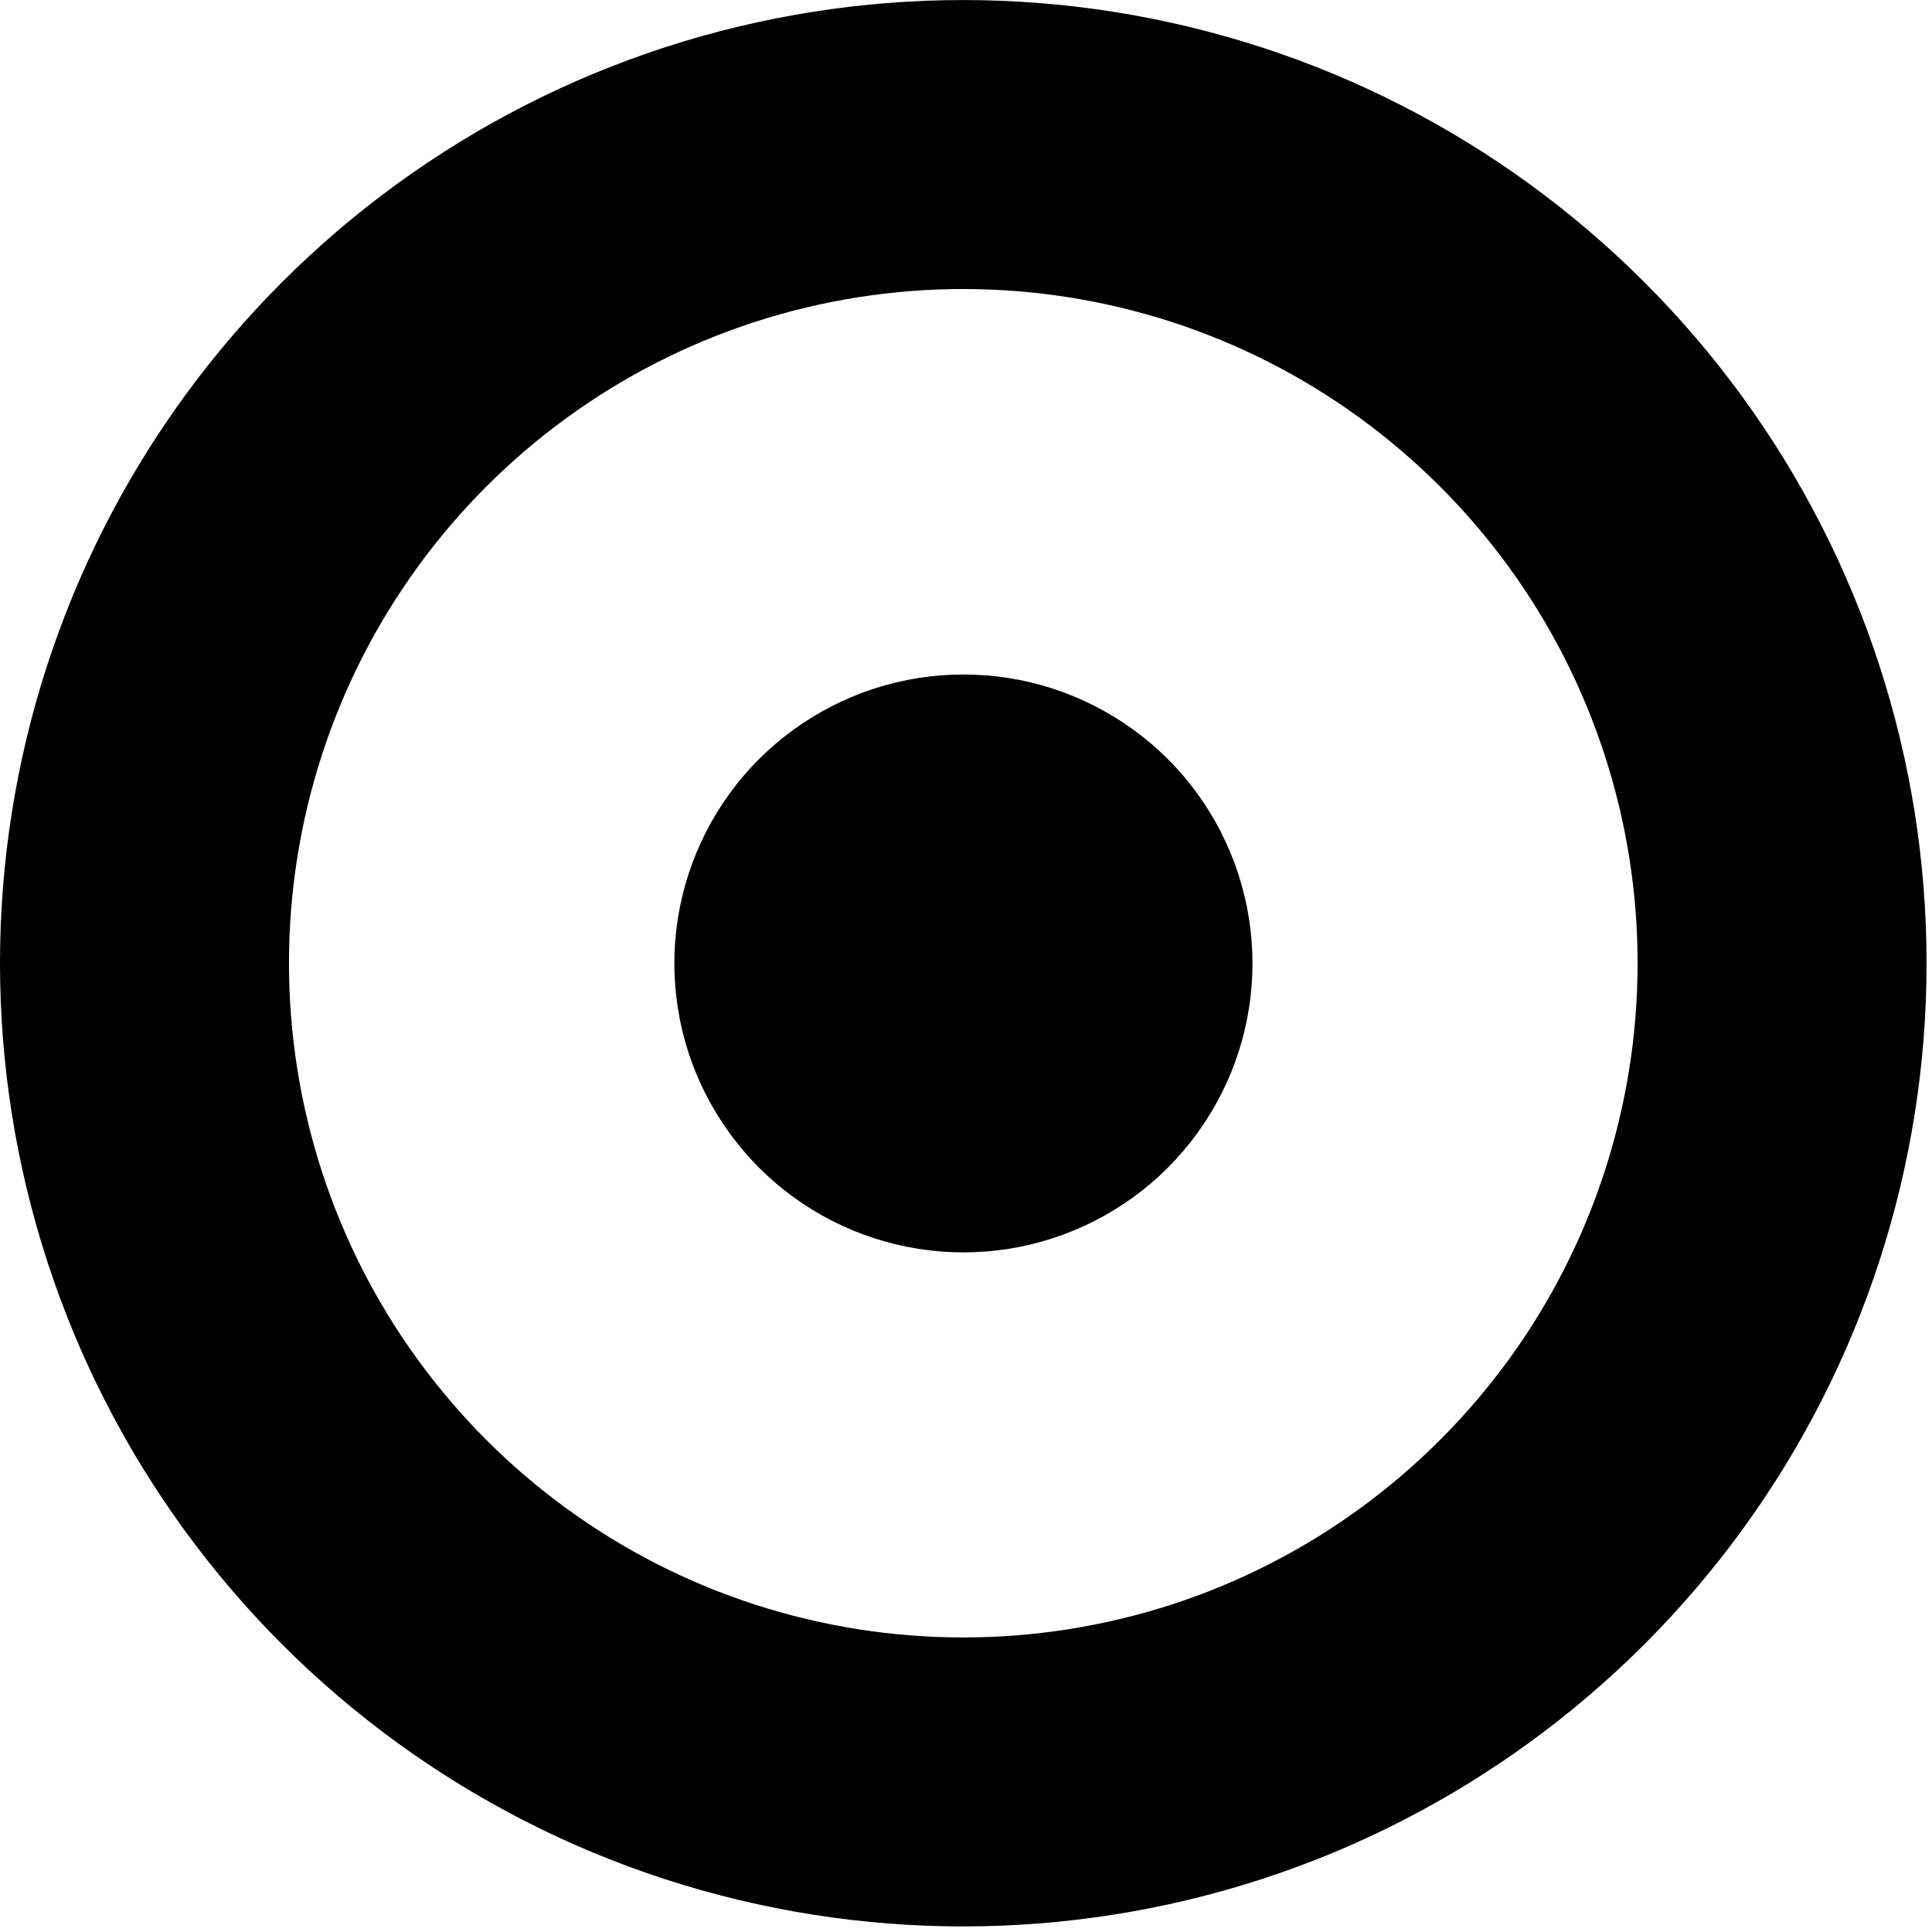 <?xml version="1.0" encoding="UTF-8"?>
<svg xmlns="http://www.w3.org/2000/svg" xmlns:xlink="http://www.w3.org/1999/xlink" width="28pt" height="28pt" viewBox="0 0 28 28" version="1.1">
<g id="surface1">
<path style="fill:none;stroke-width:3;stroke-linecap:butt;stroke-linejoin:miter;stroke:rgb(0%,0%,0%);stroke-opacity:1;stroke-miterlimit:4;" d="M 1.5 9.999 C 1.5 8.205 2.067 6.457 3.122 5.005 C 4.177 3.553 5.665 2.47 7.372 1.916 C 9.081 1.362 10.919 1.362 12.628 1.916 C 14.335 2.47 15.821 3.553 16.878 5.005 C 17.933 6.457 18.501 8.205 18.501 9.999 C 18.501 11.795 17.933 13.543 16.878 14.995 C 15.821 16.447 14.335 17.53 12.628 18.084 C 10.919 18.638 9.081 18.638 7.372 18.084 C 5.665 17.53 4.177 16.447 3.122 14.995 C 2.067 13.543 1.5 11.795 1.5 9.999 " transform="matrix(1.396,0,0,1.396,0,0)"/>
<path style=" stroke:none;fill-rule:nonzero;fill:rgb(0%,0%,0%);fill-opacity:1;" d="M 9.773 13.961 C 9.773 13.078 10.055 12.215 10.574 11.5 C 11.094 10.785 11.828 10.254 12.668 9.98 C 13.508 9.707 14.418 9.707 15.258 9.98 C 16.098 10.254 16.832 10.785 17.352 11.5 C 17.871 12.215 18.152 13.078 18.152 13.961 C 18.152 14.848 17.871 15.711 17.352 16.422 C 16.832 17.141 16.098 17.672 15.258 17.945 C 14.418 18.219 13.508 18.219 12.668 17.945 C 11.828 17.672 11.094 17.141 10.574 16.422 C 10.055 15.711 9.773 14.848 9.773 13.961 "/>
</g>
</svg>
